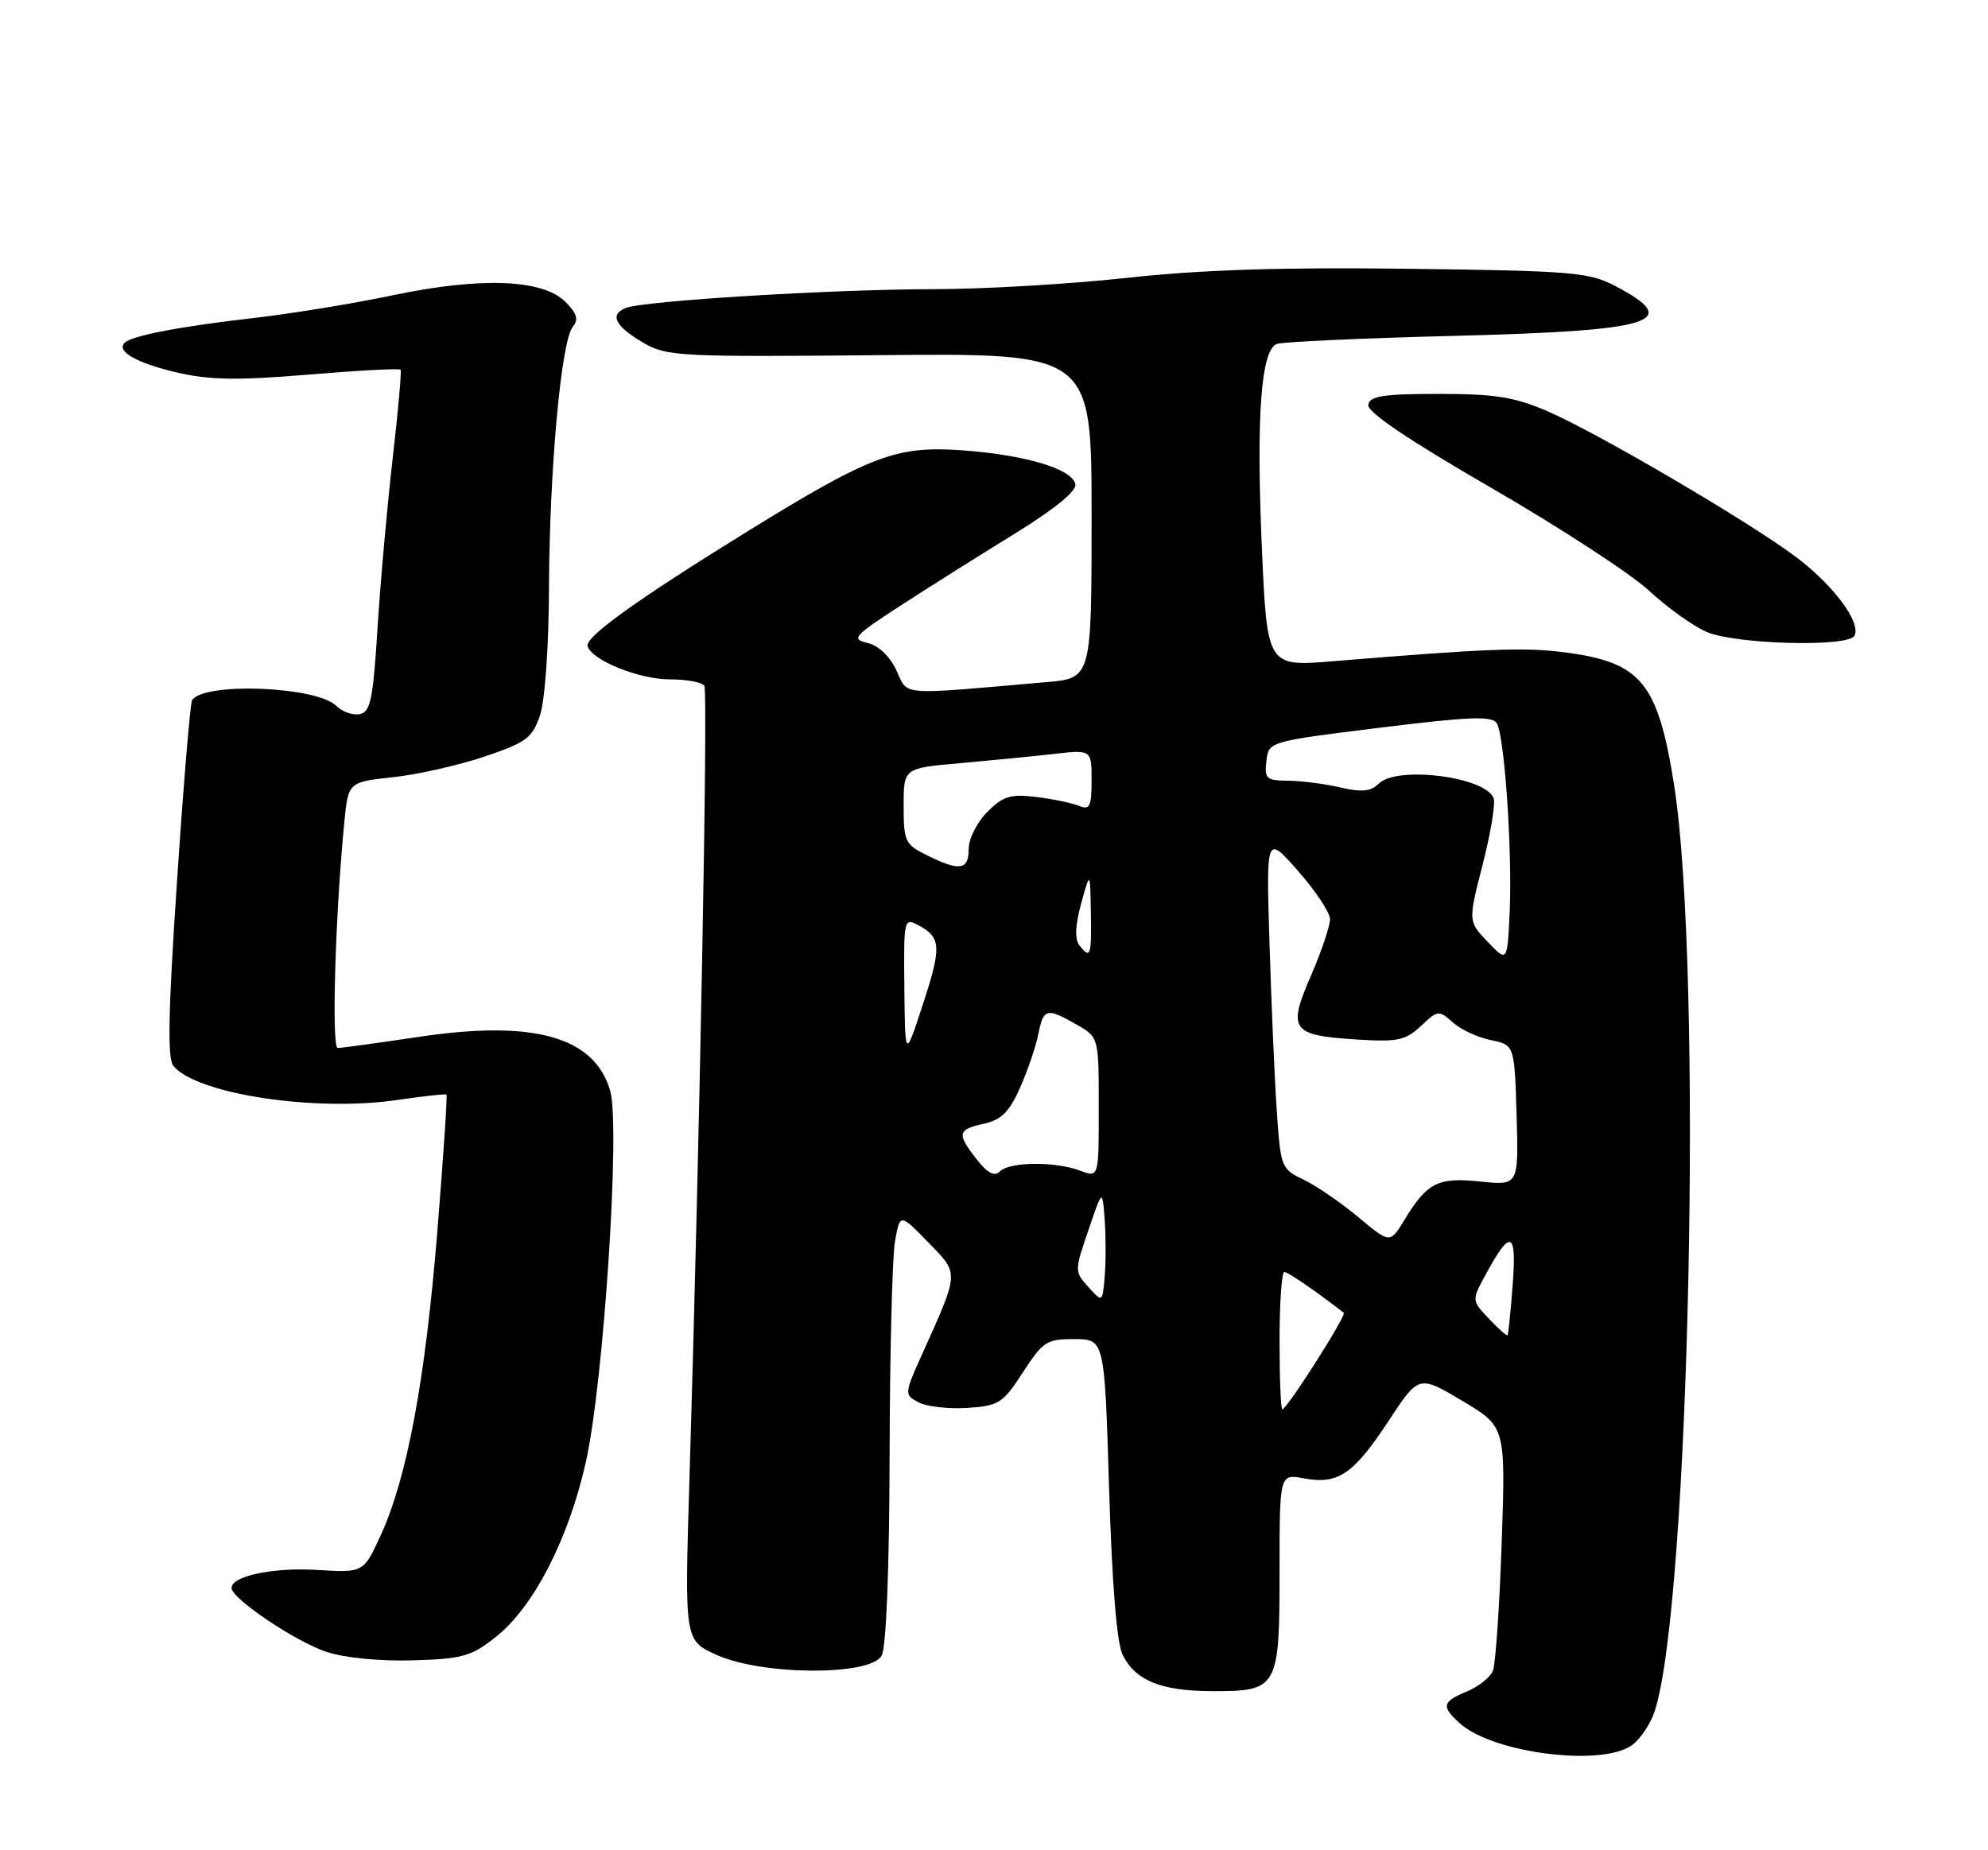 <?xml version="1.0" encoding="UTF-8" standalone="no"?>
<!DOCTYPE svg PUBLIC "-//W3C//DTD SVG 1.1//EN" "http://www.w3.org/Graphics/SVG/1.1/DTD/svg11.dtd" >
<svg xmlns="http://www.w3.org/2000/svg" xmlns:xlink="http://www.w3.org/1999/xlink" version="1.1" viewBox="0 0 275 256">
 <g >
 <path fill="currentColor"
d=" M 225.70 241.50 C 226.88 240.67 228.32 238.53 228.90 236.75 C 233.75 221.80 235.58 133.86 231.57 108.57 C 229.33 94.42 227.01 91.62 216.44 90.26 C 210.82 89.54 205.76 89.73 184.39 91.49 C 175.28 92.24 175.28 92.24 174.55 75.72 C 173.76 57.56 174.43 48.43 176.62 47.59 C 177.39 47.30 188.44 46.79 201.18 46.47 C 228.88 45.77 232.89 44.53 223.44 39.57 C 219.82 37.67 217.48 37.47 194.82 37.19 C 177.26 36.96 166.04 37.33 155.94 38.44 C 148.13 39.30 136.06 40.01 129.12 40.01 C 115.06 40.03 89.19 41.61 86.60 42.60 C 84.25 43.50 85.08 45.14 89.03 47.45 C 92.20 49.30 94.09 49.40 121.70 49.14 C 151.00 48.86 151.00 48.86 151.00 71.35 C 151.00 93.84 151.00 93.84 144.75 94.38 C 123.98 96.19 125.67 96.32 124.00 92.75 C 123.09 90.80 121.52 89.31 120.00 88.96 C 117.71 88.43 118.08 88.01 124.50 83.84 C 128.35 81.34 135.45 76.87 140.27 73.90 C 145.86 70.46 148.94 67.95 148.76 67.00 C 148.35 64.88 141.78 62.92 133.00 62.30 C 123.99 61.67 120.42 63.02 103.50 73.46 C 88.12 82.96 80.89 88.15 81.28 89.41 C 81.89 91.38 88.42 94.00 92.69 94.00 C 95.00 94.00 97.13 94.40 97.43 94.89 C 97.96 95.75 96.79 157.85 95.37 204.73 C 94.69 226.96 94.69 226.96 99.09 228.96 C 105.42 231.83 120.45 231.90 121.96 229.07 C 122.60 227.88 123.02 217.08 123.06 201.32 C 123.09 187.12 123.43 173.79 123.81 171.70 C 124.50 167.89 124.50 167.89 128.38 171.87 C 132.71 176.31 132.73 175.86 127.62 187.23 C 125.07 192.89 125.07 192.97 127.06 194.03 C 128.16 194.62 131.19 194.97 133.78 194.80 C 138.17 194.52 138.71 194.18 141.50 189.88 C 144.28 185.59 144.80 185.26 148.65 185.28 C 152.79 185.31 152.79 185.31 153.42 205.91 C 153.83 219.26 154.49 227.37 155.30 228.99 C 157.10 232.55 160.62 233.97 167.68 233.99 C 176.78 234.01 177.00 233.62 177.00 217.38 C 177.00 203.91 177.00 203.91 180.39 204.55 C 185.10 205.43 187.23 203.98 192.07 196.62 C 196.26 190.24 196.26 190.24 202.27 193.82 C 208.28 197.40 208.28 197.40 207.73 213.45 C 207.43 222.28 206.88 230.25 206.52 231.16 C 206.15 232.07 204.54 233.36 202.93 234.03 C 199.49 235.45 199.34 236.09 201.92 238.43 C 206.47 242.55 221.44 244.48 225.70 241.50 Z  M 68.66 226.43 C 73.85 222.28 78.66 212.91 81.04 202.29 C 83.50 191.35 85.83 155.87 84.41 150.93 C 82.26 143.45 73.87 141.08 57.96 143.46 C 52.29 144.31 47.23 145.00 46.72 145.00 C 45.84 145.00 46.37 126.63 47.62 113.86 C 48.17 108.21 48.17 108.21 54.34 107.54 C 57.73 107.18 63.42 105.89 67.00 104.69 C 72.79 102.74 73.63 102.12 74.69 99.00 C 75.38 96.98 75.91 89.54 75.94 81.36 C 76.01 64.96 77.63 47.15 79.23 45.23 C 80.07 44.21 79.82 43.38 78.21 41.76 C 75.07 38.62 66.50 38.30 54.36 40.85 C 48.94 41.99 40.23 43.42 35.00 44.01 C 24.83 45.18 18.22 46.45 17.24 47.43 C 16.05 48.62 18.92 50.24 24.52 51.55 C 29.00 52.59 32.89 52.65 42.67 51.83 C 49.52 51.26 55.25 50.95 55.41 51.15 C 55.57 51.34 55.08 56.82 54.33 63.33 C 53.58 69.84 52.63 80.41 52.23 86.82 C 51.61 96.78 51.25 98.53 49.75 98.81 C 48.79 99.00 47.34 98.48 46.53 97.67 C 43.82 94.96 28.14 94.34 26.57 96.89 C 26.32 97.29 25.38 108.53 24.49 121.87 C 23.27 139.99 23.14 146.47 23.99 147.49 C 27.23 151.39 43.60 153.87 55.00 152.19 C 58.58 151.66 61.62 151.33 61.76 151.46 C 61.90 151.58 61.33 160.13 60.49 170.45 C 58.82 191.02 56.32 204.44 52.66 212.43 C 50.29 217.61 50.29 217.61 43.89 217.22 C 37.79 216.84 31.97 218.07 32.03 219.73 C 32.09 221.23 41.01 227.22 45.23 228.58 C 47.71 229.39 52.70 229.87 57.16 229.73 C 64.03 229.52 65.22 229.18 68.66 226.43 Z  M 256.50 88.00 C 257.56 86.28 253.70 81.02 248.50 77.11 C 241.96 72.19 221.00 59.89 214.00 56.87 C 209.49 54.93 206.79 54.50 199.02 54.50 C 191.38 54.50 189.49 54.79 189.27 56.00 C 189.09 57.00 194.72 60.81 206.25 67.48 C 215.74 72.97 225.56 79.37 228.08 81.70 C 230.60 84.04 234.20 86.62 236.08 87.44 C 239.99 89.14 255.53 89.57 256.50 88.00 Z  M 177.00 185.50 C 177.00 180.28 177.30 176.00 177.66 176.00 C 178.17 176.00 181.78 178.47 185.89 181.64 C 186.31 181.97 178.01 195.00 177.38 195.00 C 177.17 195.00 177.00 190.72 177.00 185.50 Z  M 205.96 182.46 C 203.58 179.93 203.58 179.93 205.46 176.45 C 208.95 169.97 209.83 170.26 209.25 177.72 C 208.97 181.45 208.65 184.61 208.54 184.75 C 208.43 184.88 207.27 183.85 205.96 182.46 Z  M 150.56 178.08 C 148.63 175.94 148.63 175.86 150.56 170.21 C 152.50 164.50 152.50 164.50 152.81 168.78 C 152.98 171.13 152.98 174.67 152.81 176.64 C 152.50 180.23 152.50 180.23 150.56 178.08 Z  M 187.89 168.40 C 185.47 166.39 182.07 164.05 180.33 163.22 C 177.23 161.74 177.14 161.51 176.61 153.60 C 176.31 149.15 175.86 138.75 175.61 130.50 C 175.15 115.50 175.15 115.50 179.55 120.50 C 181.98 123.25 183.97 126.26 183.98 127.18 C 183.99 128.11 182.81 131.62 181.35 134.98 C 178.09 142.49 178.62 143.25 187.56 143.82 C 193.33 144.19 194.41 143.97 196.55 141.96 C 198.89 139.75 199.05 139.74 200.95 141.45 C 202.03 142.43 204.40 143.54 206.21 143.91 C 209.50 144.58 209.50 144.58 209.79 154.30 C 210.07 164.03 210.07 164.03 204.79 163.48 C 198.89 162.87 197.42 163.61 194.27 168.80 C 192.28 172.07 192.28 172.07 187.89 168.40 Z  M 135.13 160.44 C 132.32 156.86 132.43 156.28 136.10 155.48 C 138.52 154.95 139.62 153.85 141.11 150.49 C 142.16 148.12 143.29 144.79 143.63 143.09 C 144.35 139.50 144.78 139.40 148.91 141.75 C 151.99 143.50 151.99 143.50 151.99 153.23 C 152.00 162.95 152.00 162.95 149.43 161.98 C 146.02 160.68 139.67 160.73 138.33 162.07 C 137.57 162.83 136.64 162.36 135.13 160.44 Z  M 125.10 136.71 C 125.00 127.14 125.04 126.95 127.06 128.03 C 130.20 129.71 130.27 131.03 127.63 139.06 C 125.20 146.50 125.20 146.50 125.10 136.71 Z  M 205.79 130.31 C 203.08 127.48 203.08 127.48 205.10 119.61 C 206.21 115.28 206.89 111.15 206.61 110.43 C 205.47 107.46 193.22 105.92 190.72 108.43 C 189.62 109.52 188.37 109.64 185.39 108.95 C 183.25 108.45 180.01 108.04 178.18 108.02 C 175.17 108.00 174.90 107.75 175.18 105.30 C 175.50 102.59 175.50 102.59 190.88 100.69 C 203.29 99.15 206.40 99.03 207.05 100.07 C 208.13 101.83 209.22 117.97 208.83 126.32 C 208.50 133.15 208.50 133.15 205.79 130.31 Z  M 149.28 130.75 C 148.65 129.93 148.75 127.93 149.56 125.00 C 150.80 120.50 150.80 120.50 150.90 126.25 C 151.01 132.30 150.84 132.77 149.28 130.75 Z  M 128.25 118.35 C 125.20 116.85 125.00 116.43 125.00 111.51 C 125.00 106.28 125.00 106.28 132.75 105.60 C 137.01 105.22 142.86 104.65 145.75 104.32 C 151.00 103.72 151.00 103.72 151.00 107.97 C 151.00 111.62 150.75 112.11 149.25 111.50 C 148.29 111.10 145.62 110.55 143.33 110.27 C 139.79 109.84 138.76 110.15 136.58 112.33 C 135.16 113.75 134.00 116.05 134.00 117.45 C 134.00 120.39 132.78 120.59 128.25 118.35 Z "/>
</g>
</svg>